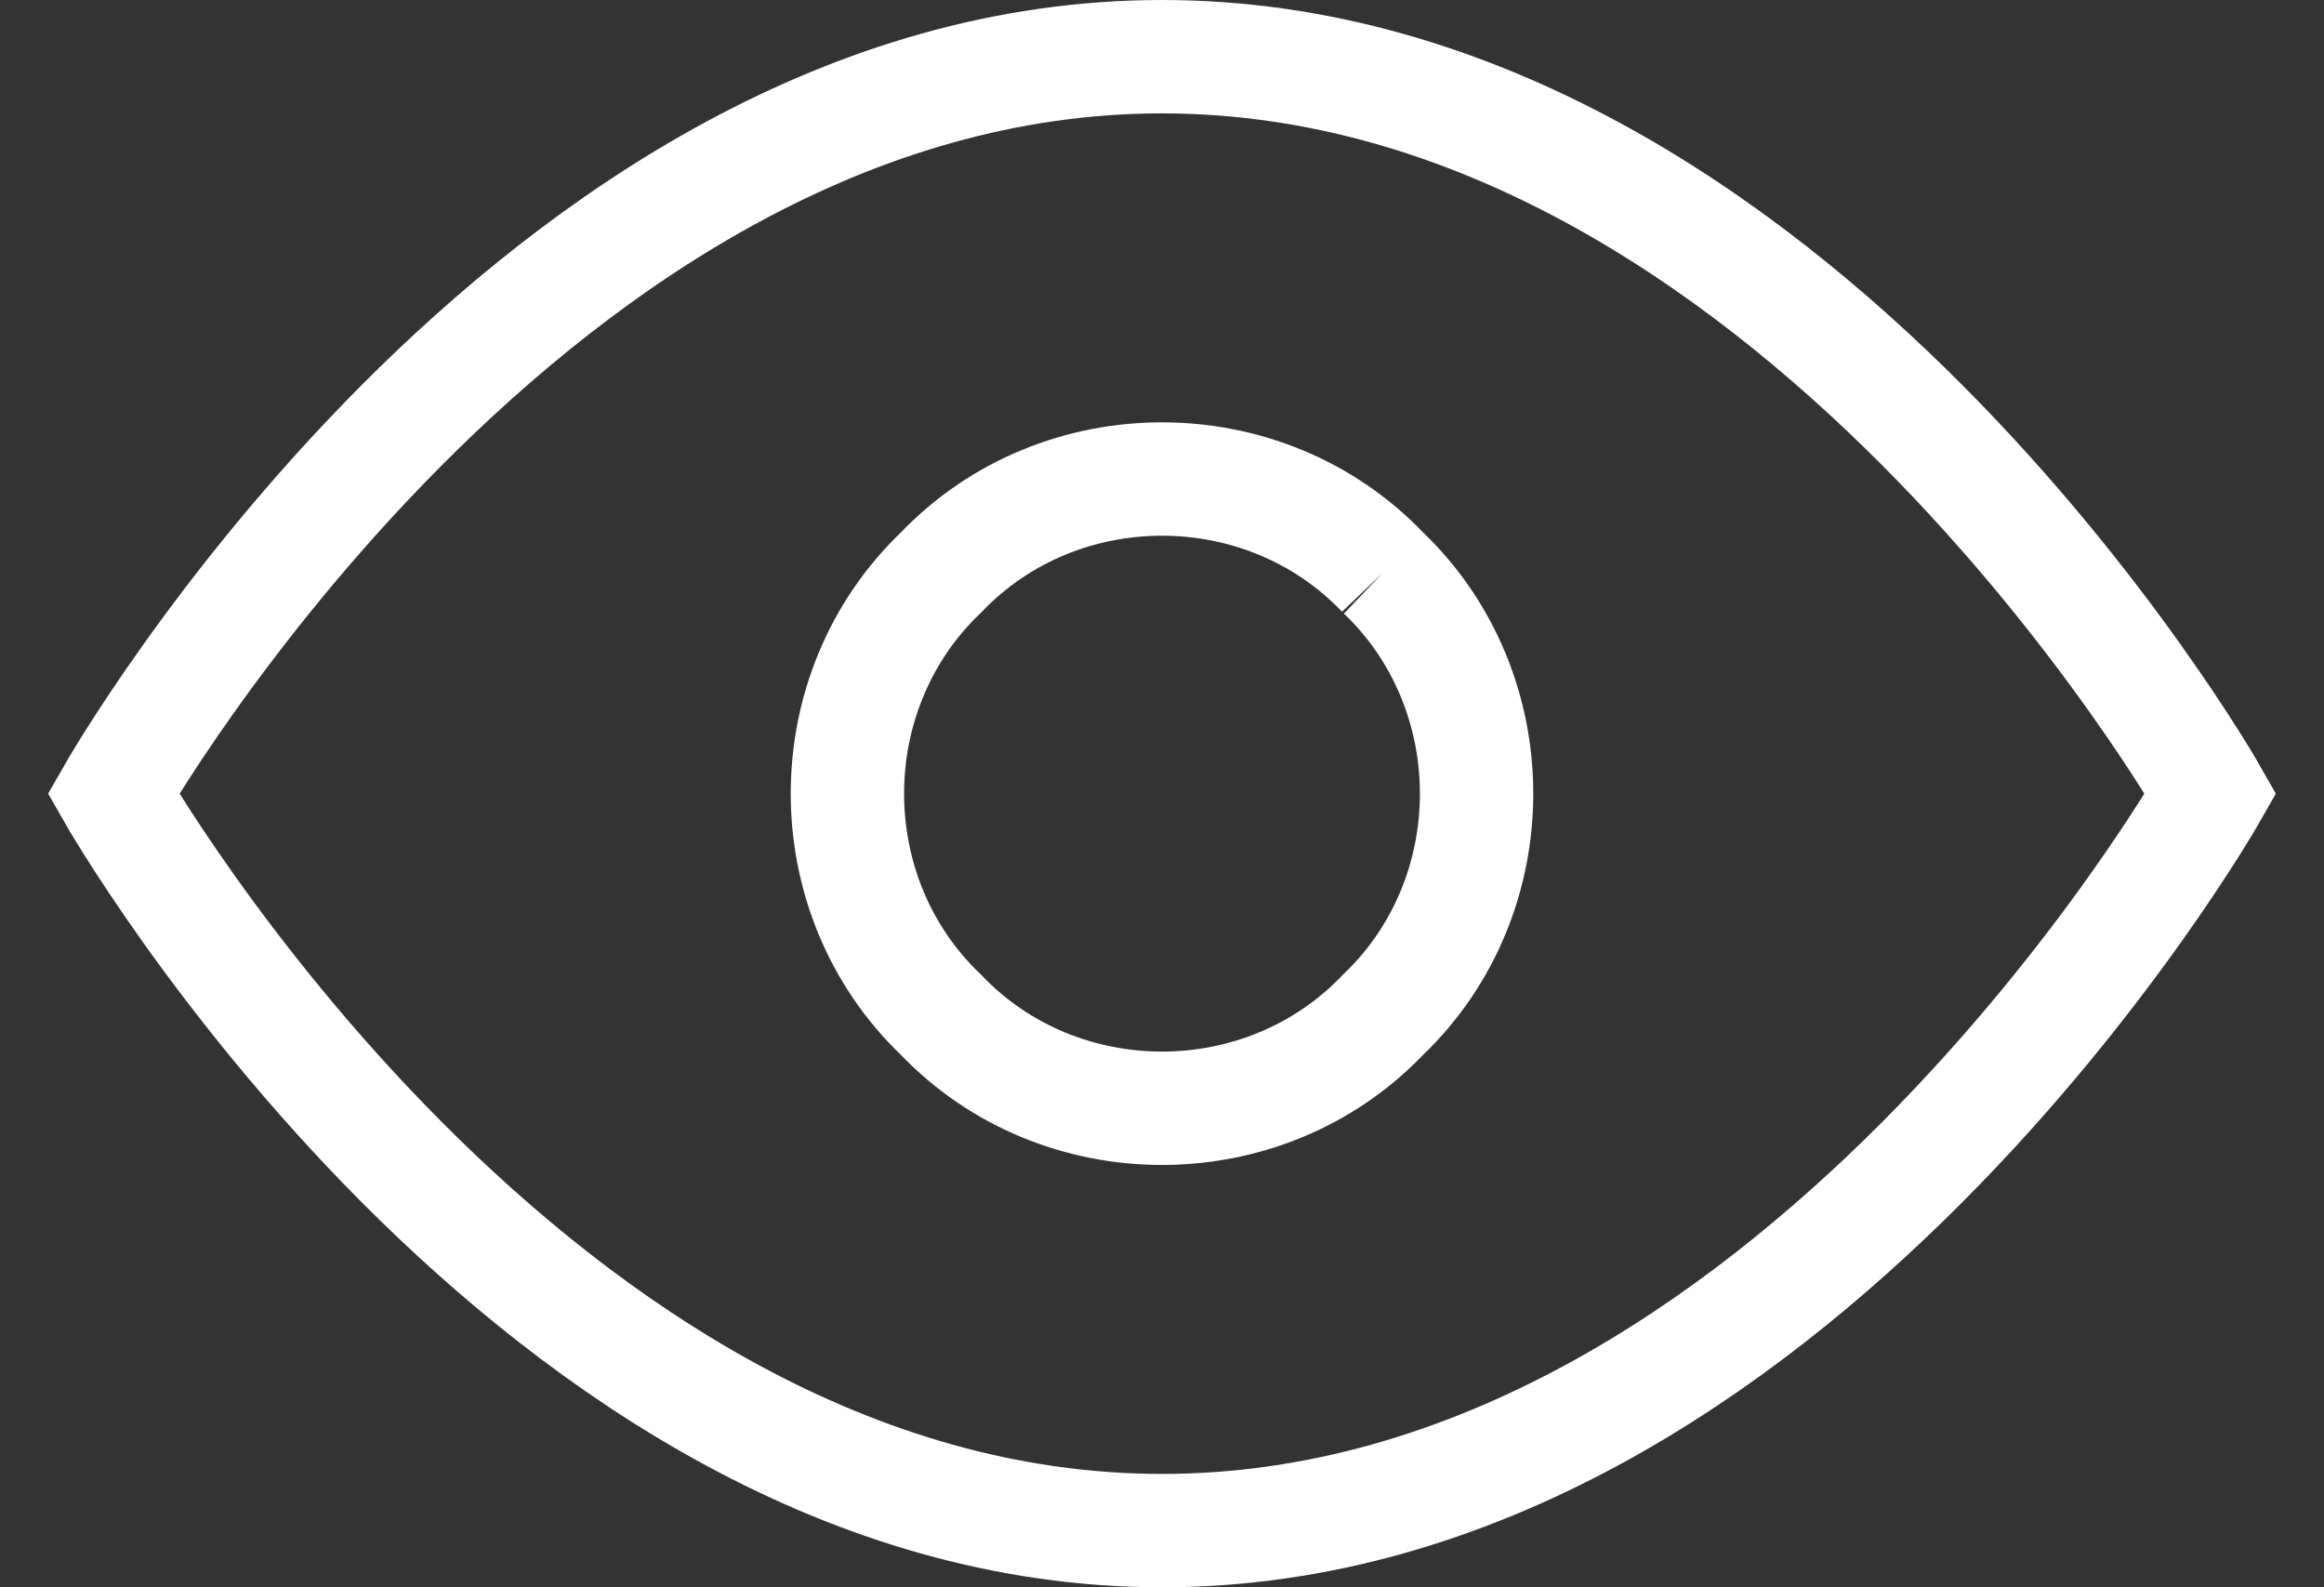 <svg width="41" height="28" viewBox="0 0 41 28" xmlns="http://www.w3.org/2000/svg"><rect x="0" y="0" width="41" height="28" fill="#333333" stroke="none"/><style>.a{fill:none;}.b{stroke-width:2;stroke:#FFF;}</style><title> Viewers</title><g class="a"><path d="M2 14C2 14 9.4 1 20.5 1 31.6 1 39 14 39 14 39 14 31.6 27 20.5 27 9.4 27 2 14 2 14Z" class="a"/><path d="M2 14C2 14 9.4 1 20.5 1 31.6 1 39 14 39 14 39 14 31.6 27 20.5 27 9.4 27 2 14 2 14Z" class="b"/><path d="M24.4 10.1C26.6 12.2 26.6 15.8 24.4 17.9 22.3 20.1 18.7 20.1 16.6 17.9 14.4 15.8 14.4 12.2 16.6 10.1 18.7 7.9 22.3 7.9 24.4 10.1" class="a"/><path d="M24.4 10.1C26.6 12.2 26.6 15.8 24.4 17.9 22.3 20.1 18.7 20.1 16.6 17.9 14.4 15.8 14.4 12.2 16.6 10.1 18.7 7.9 22.3 7.9 24.4 10.1" class="b"/></g></svg>
